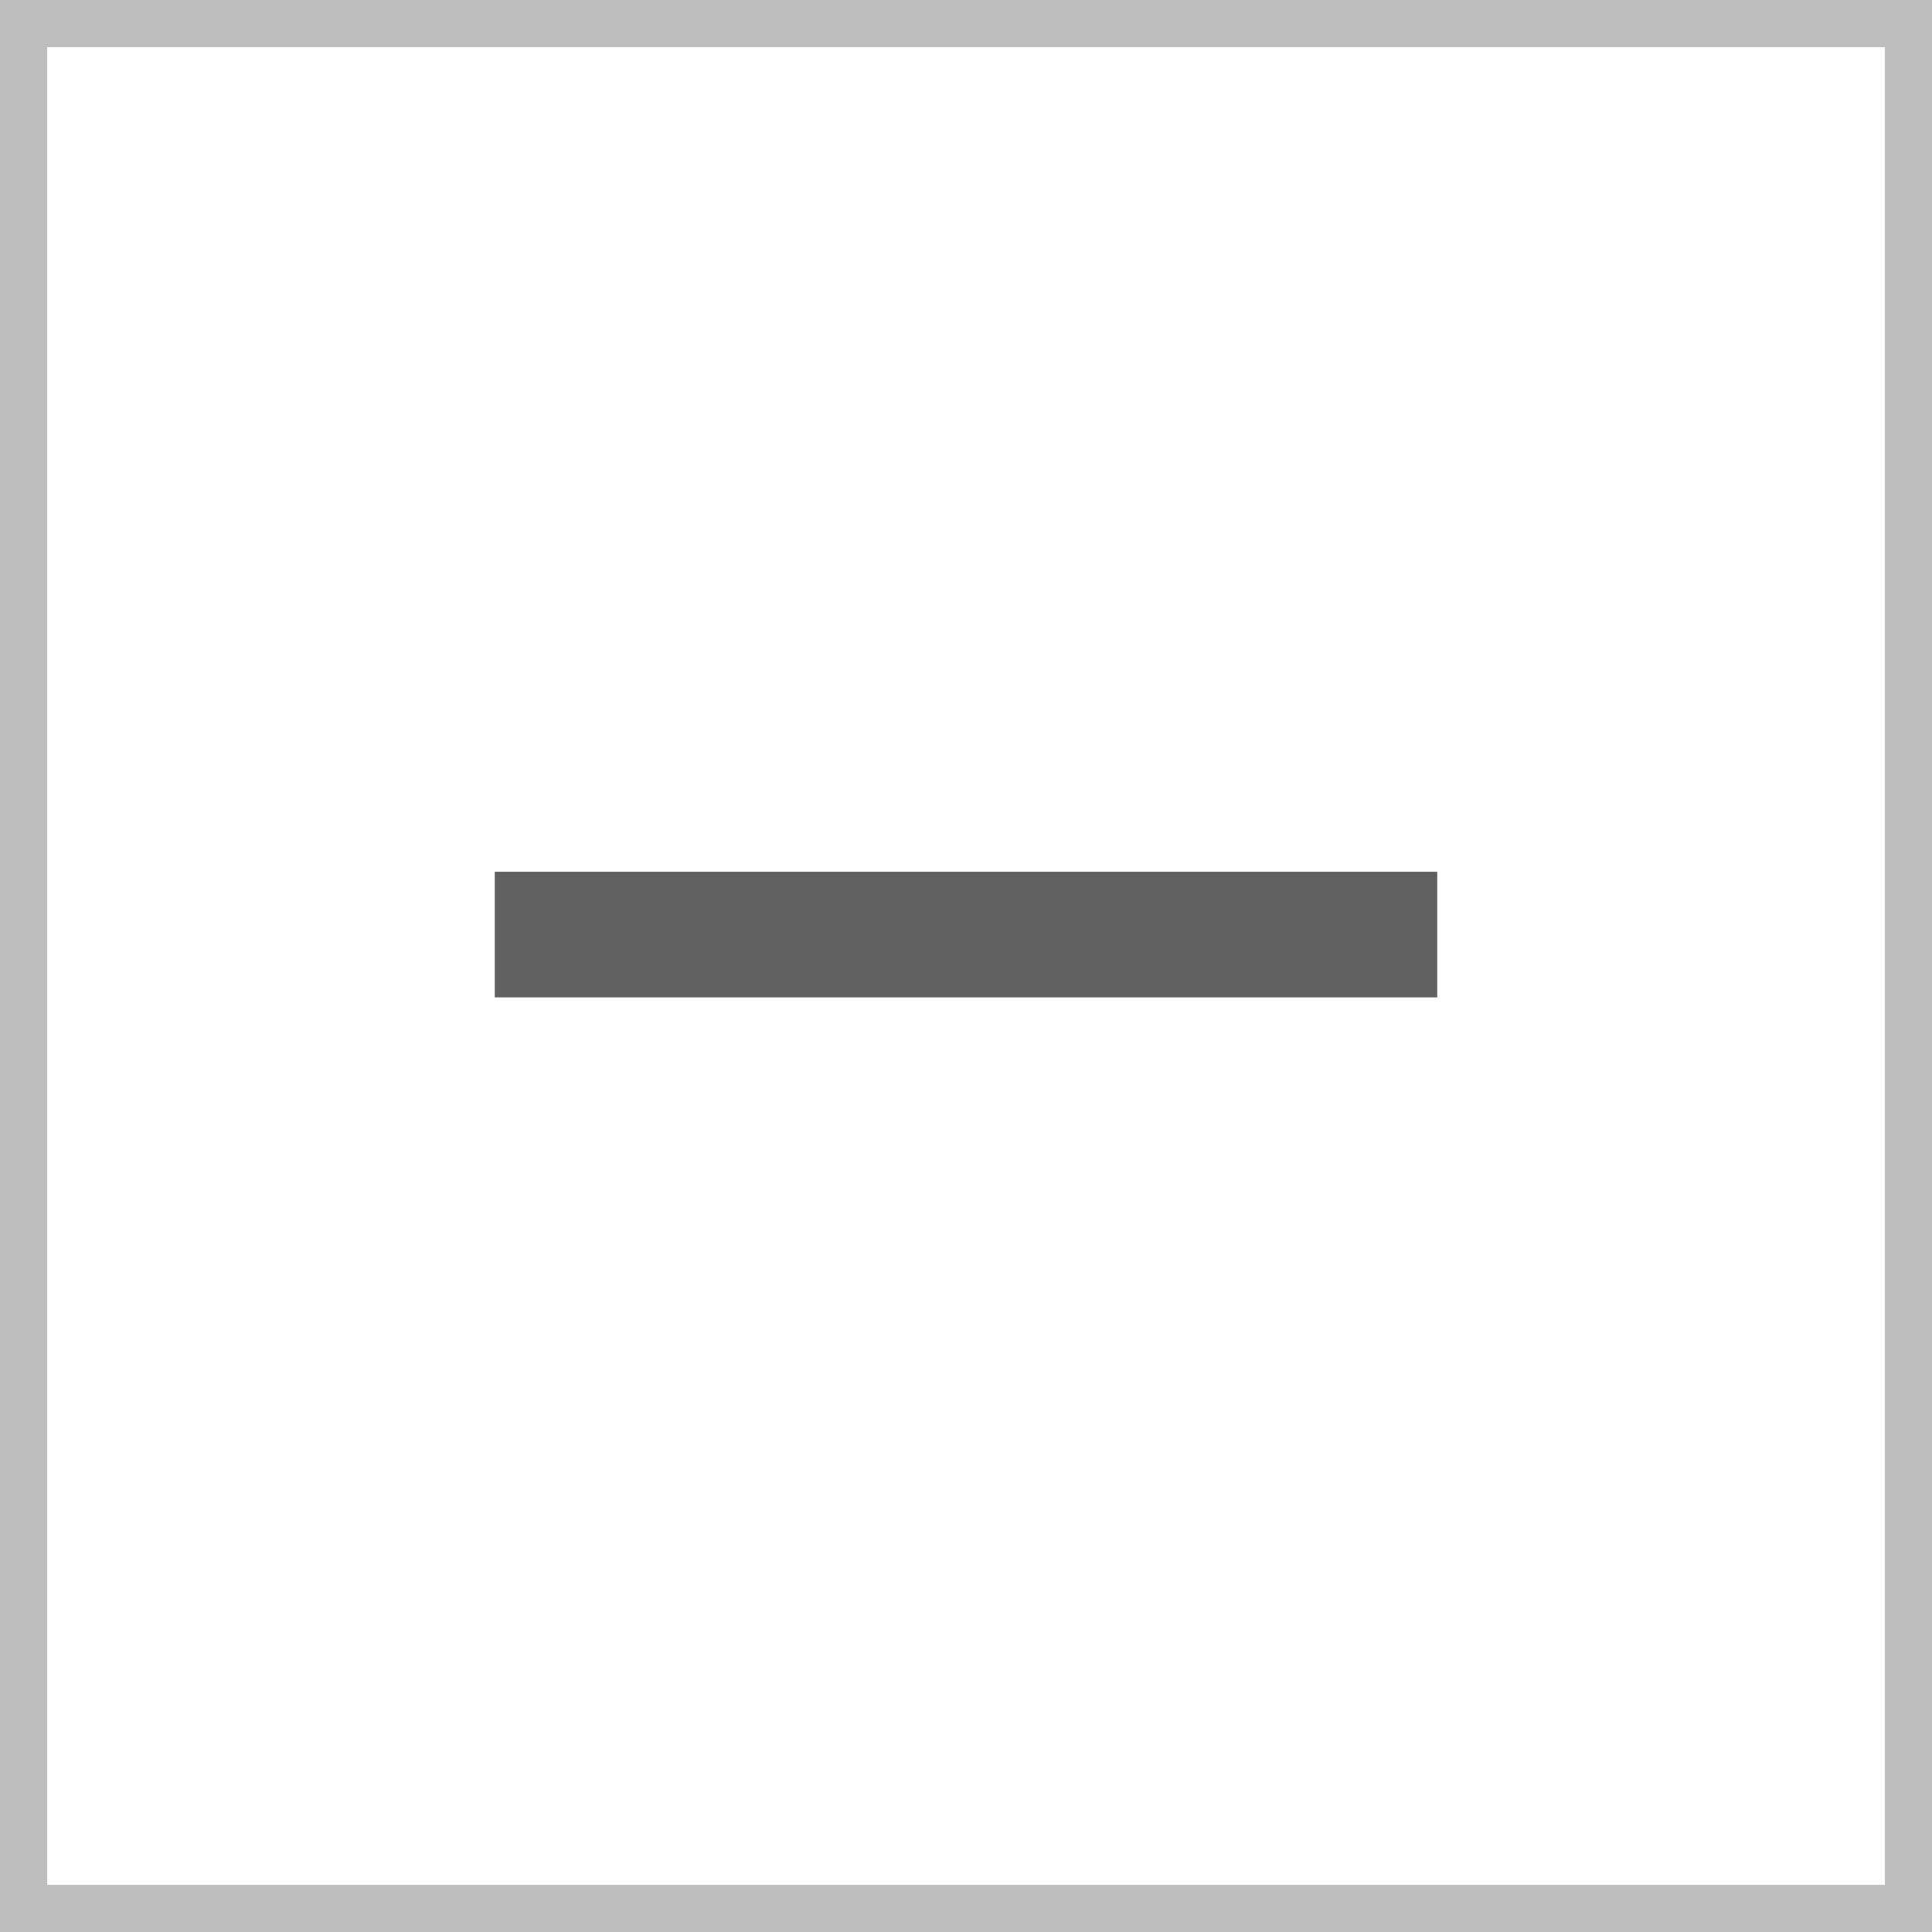 <svg xmlns="http://www.w3.org/2000/svg" width="20.5" height="20.5" viewBox="0 0 20.5 20.5">
  <g id="Minimize" transform="translate(2.25 2.25)">
    <path id="Path_2836" data-name="Path 2836" d="M0,0H20V20H0Z" transform="translate(-2 -2)" fill="none" stroke="#bfbebe" stroke-width="0.5"/>
    <path id="Path_2837" data-name="Path 2837" d="M3,3H13V4.333H3Z" transform="translate(0 4)" fill="#616161"/>
  </g>
</svg>